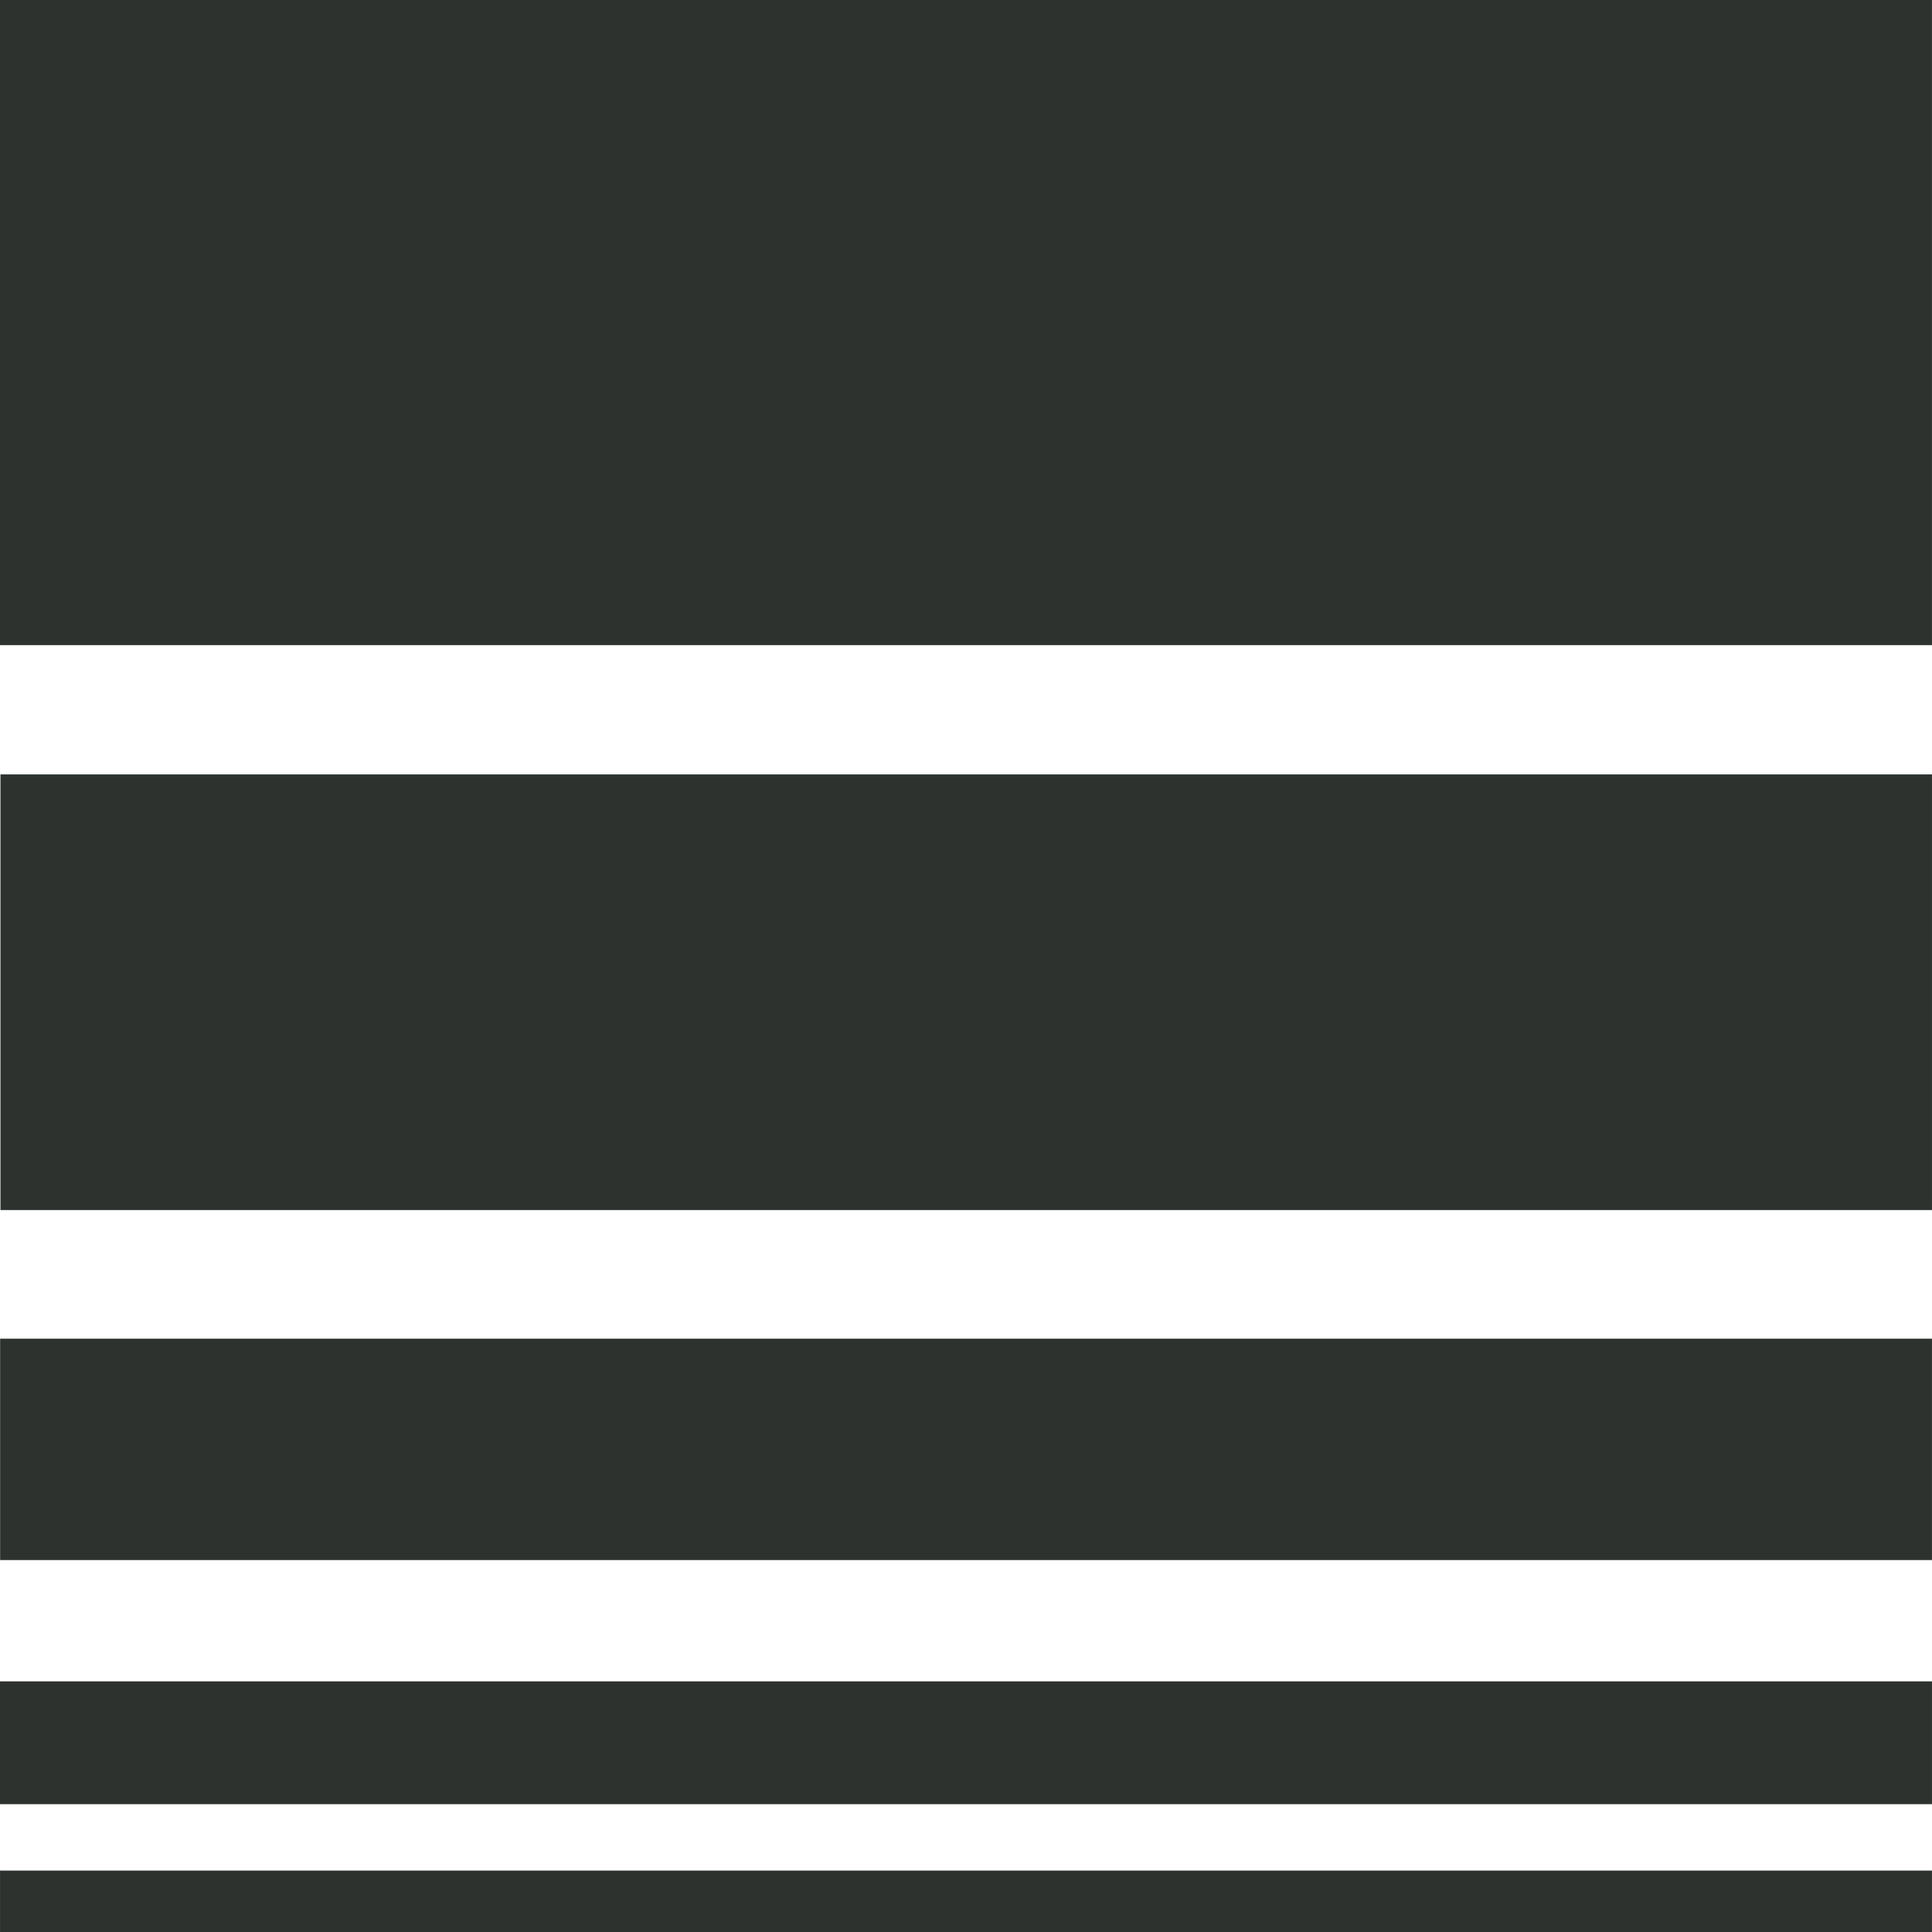 <svg xmlns="http://www.w3.org/2000/svg" xmlns:xlink="http://www.w3.org/1999/xlink" width="1080" zoomAndPan="magnify" viewBox="0 0 810 810" height="1080" preserveAspectRatio="xMidYMid meet" version="1.0"><defs><clipPath id="58a27b5200"><path d="M 0 0 L 809.988 0 L 809.988 270.48 L 0 270.48 Z M 0 0 " clip-rule="nonzero"/></clipPath><clipPath id="999374cbcd"><path d="M 0 0 L 809.988 0 L 809.988 270.48 L 0 270.48 Z M 0 0 " clip-rule="nonzero"/></clipPath><clipPath id="f67415e022"><rect x="0" width="810" y="0" height="271"/></clipPath><clipPath id="a9bc19f0c1"><path d="M 0 324.66 L 809.992 324.66 L 809.992 507.312 L 0 507.312 Z M 0 324.66 " clip-rule="nonzero"/></clipPath><clipPath id="e75788e071"><path d="M 0 0.66 L 809.992 0.66 L 809.992 183.312 L 0 183.312 Z M 0 0.66 " clip-rule="nonzero"/></clipPath><clipPath id="50782bf0fd"><rect x="0" width="810" y="0" height="184"/></clipPath><clipPath id="3d4a69f749"><path d="M 0 561.258 L 809.988 561.258 L 809.988 654.074 L 0 654.074 Z M 0 561.258 " clip-rule="nonzero"/></clipPath><clipPath id="5d6ee0f822"><path d="M 0 0.258 L 809.988 0.258 L 809.988 93.074 L 0 93.074 Z M 0 0.258 " clip-rule="nonzero"/></clipPath><clipPath id="4047b6c63d"><rect x="0" width="810" y="0" height="94"/></clipPath><clipPath id="be22c03778"><path d="M 0 704.918 L 809.992 704.918 L 809.992 756.414 L 0 756.414 Z M 0 704.918 " clip-rule="nonzero"/></clipPath><clipPath id="3fc008b3e9"><path d="M 0 0.918 L 809.992 0.918 L 809.992 52.414 L 0 52.414 Z M 0 0.918 " clip-rule="nonzero"/></clipPath><clipPath id="d57cc2e072"><rect x="0" width="810" y="0" height="53"/></clipPath><clipPath id="658a3bb67c"><path d="M 0 784.25 L 809.988 784.25 L 809.988 810 L 0 810 Z M 0 784.25 " clip-rule="nonzero"/></clipPath><clipPath id="e63ffb7cb9"><path d="M 0 0.25 L 809.988 0.25 L 809.988 26 L 0 26 Z M 0 0.25 " clip-rule="nonzero"/></clipPath><clipPath id="e5351bae9d"><rect x="0" width="810" y="0" height="26"/></clipPath><clipPath id="e9e0b57a9e"><rect x="0" width="810" y="0" height="810"/></clipPath></defs><g transform="matrix(1, 0, 0, 1, 0, 0)"><g clip-path="url(#e9e0b57a9e)"><g clip-path="url(#58a27b5200)"><g transform="matrix(1, 0, 0, 1, 0, 0)"><g clip-path="url(#f67415e022)"><g clip-path="url(#999374cbcd)"><path fill="#2d322e" d="M 809.988 0 L 809.988 270.48 L -0.395 270.48 L -0.395 0 Z M 809.988 0 " fill-opacity="1" fill-rule="nonzero"/></g></g></g></g><g clip-path="url(#a9bc19f0c1)"><g transform="matrix(1, 0, 0, 1, 0, 324)"><g clip-path="url(#50782bf0fd)"><g clip-path="url(#e75788e071)"><path fill="#2d322e" d="M 809.992 0.66 L 809.992 183.312 L 0.191 183.312 L 0.191 0.66 Z M 809.992 0.66 " fill-opacity="1" fill-rule="nonzero"/></g></g></g></g><g clip-path="url(#3d4a69f749)"><g transform="matrix(1, 0, 0, 1, 0, 561)"><g clip-path="url(#4047b6c63d)"><g clip-path="url(#5d6ee0f822)"><path fill="#2d322e" d="M 809.988 0.258 L 809.988 93.074 L 0.051 93.074 L 0.051 0.258 Z M 809.988 0.258 " fill-opacity="1" fill-rule="nonzero"/></g></g></g></g><g clip-path="url(#be22c03778)"><g transform="matrix(1, 0, 0, 1, 0, 704)"><g clip-path="url(#d57cc2e072)"><g clip-path="url(#3fc008b3e9)"><path fill="#2d322e" d="M 809.992 0.918 L 809.992 52.414 L -0.086 52.414 L -0.086 0.918 Z M 809.992 0.918 " fill-opacity="1" fill-rule="nonzero"/></g></g></g></g><g clip-path="url(#658a3bb67c)"><g transform="matrix(1, 0, 0, 1, 0, 784)"><g clip-path="url(#e5351bae9d)"><g clip-path="url(#e63ffb7cb9)"><path fill="#2d322e" d="M 809.988 0.25 L 809.988 26 L 0.012 26 L 0.012 0.25 Z M 809.988 0.25 " fill-opacity="1" fill-rule="nonzero"/></g></g></g></g></g></g></svg>